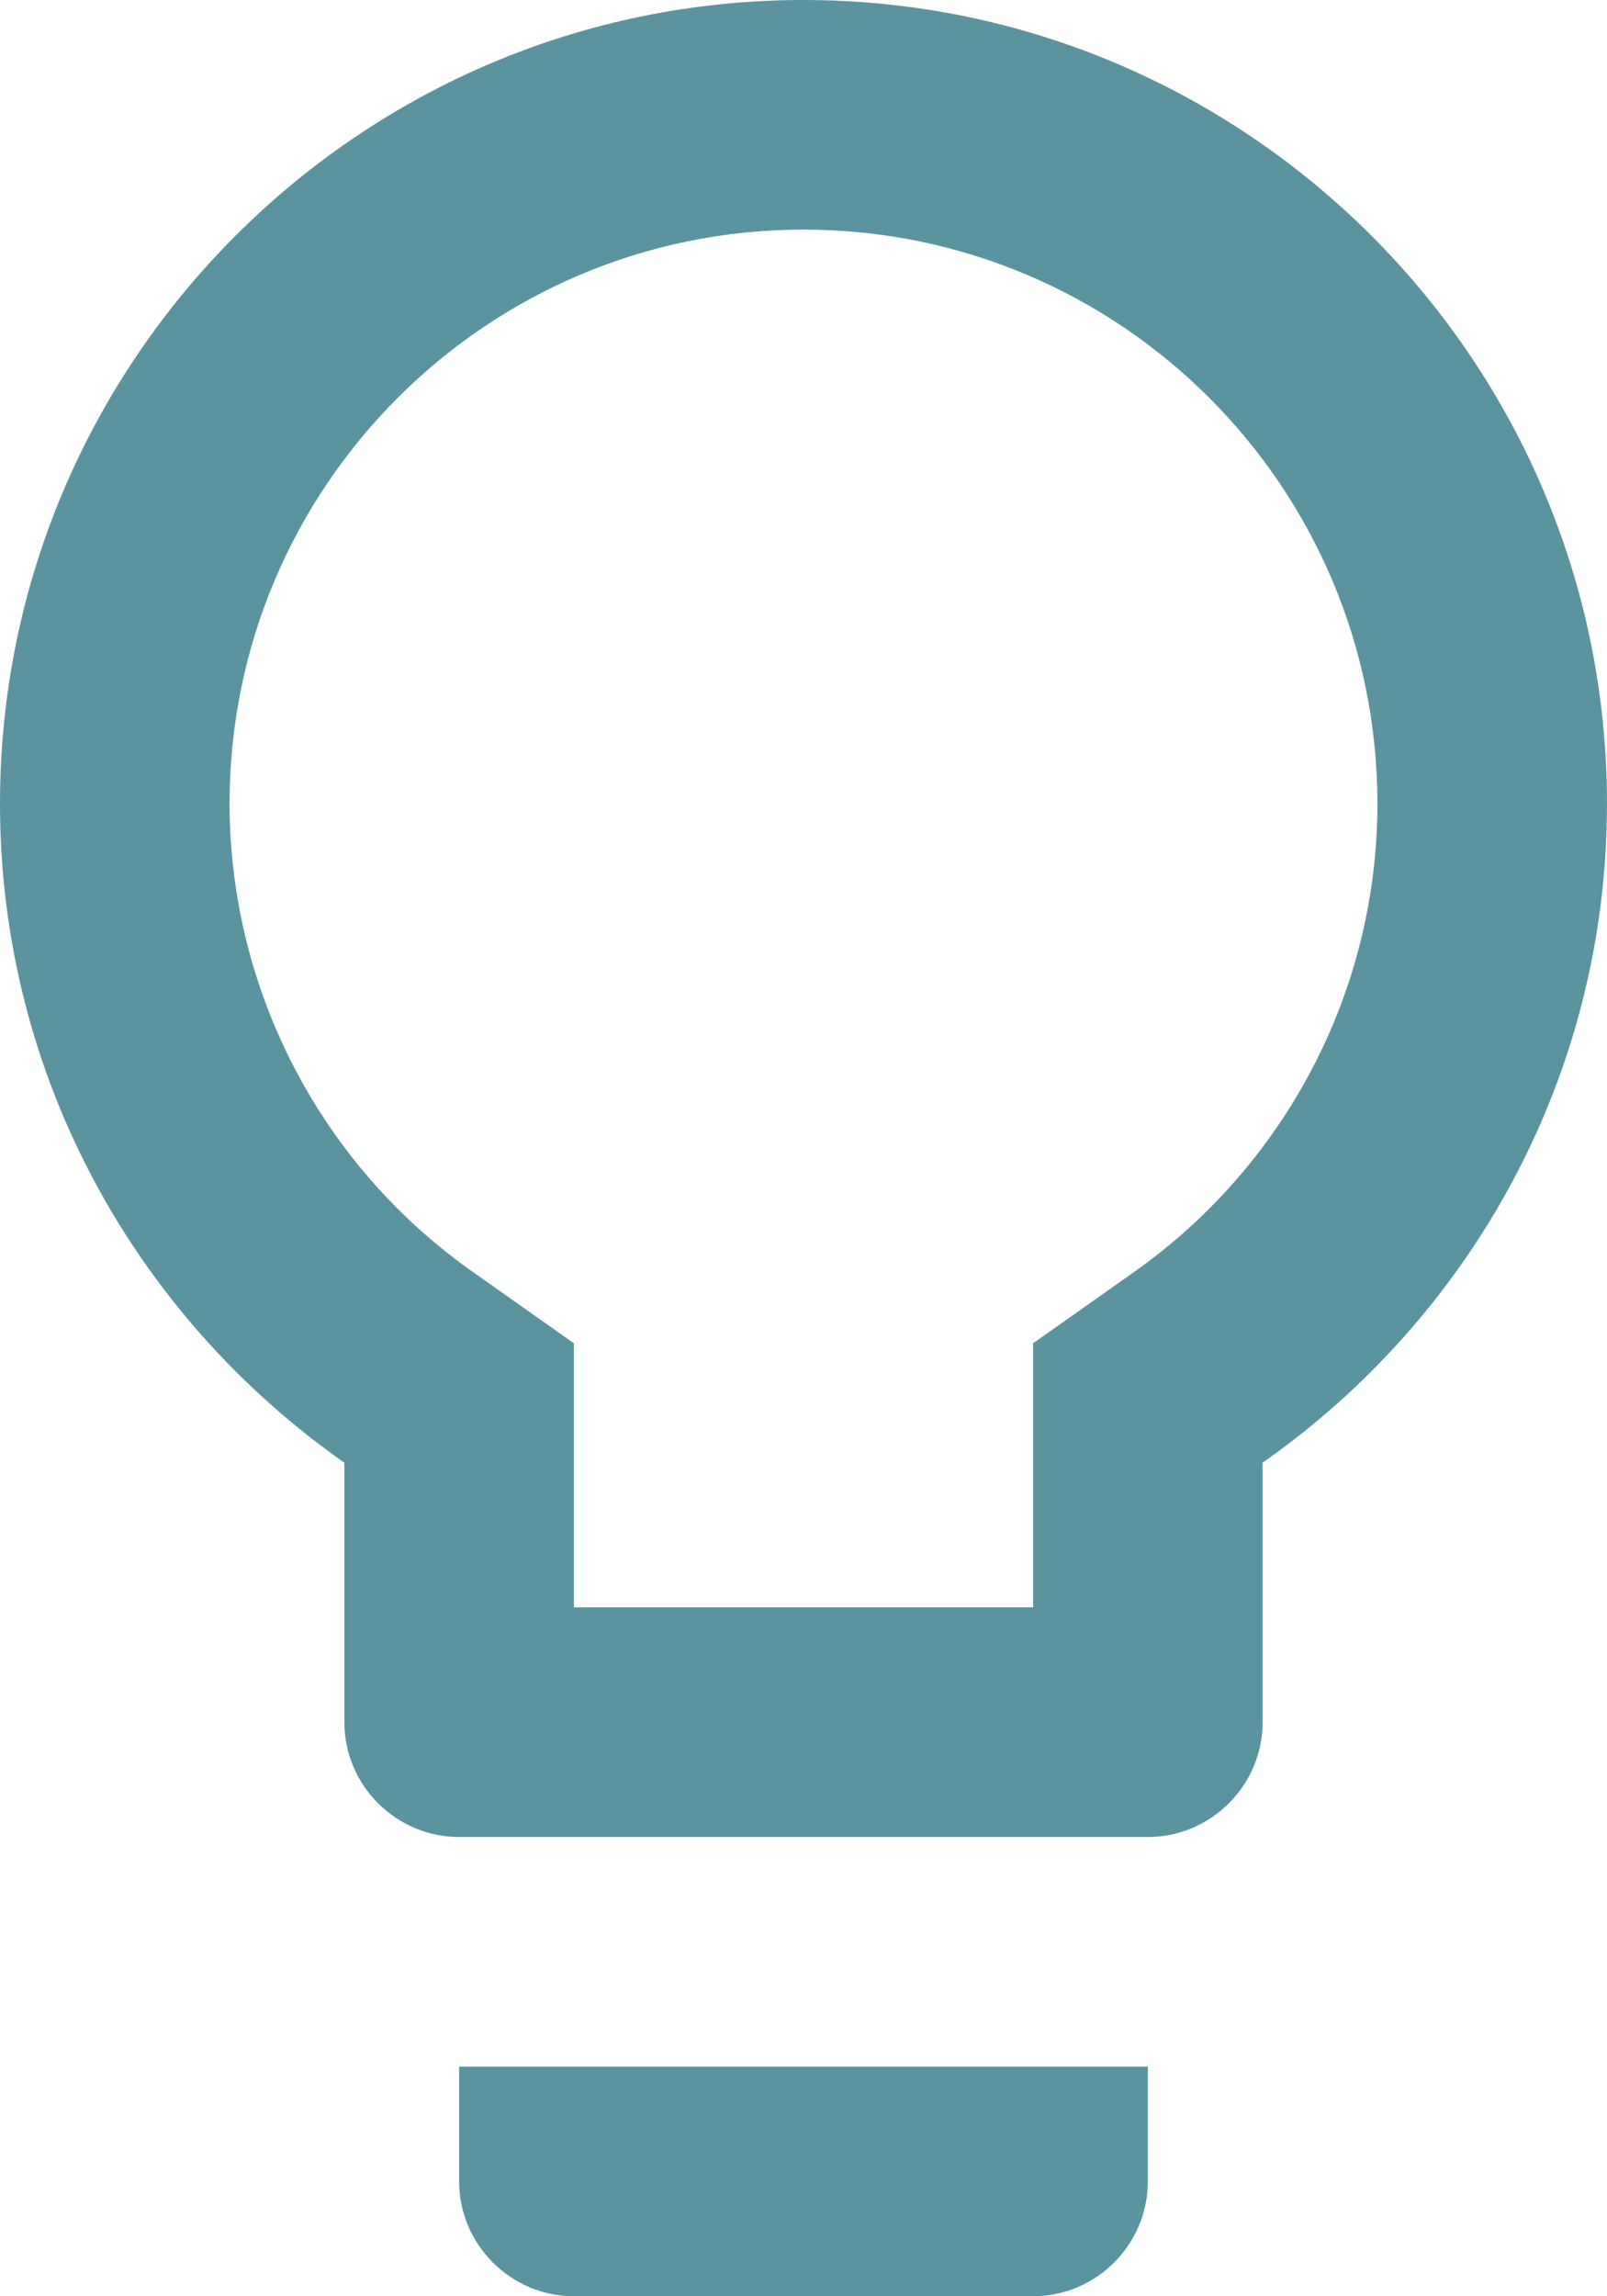 <?xml version="1.0" encoding="UTF-8" standalone="no"?><!-- Generator: Gravit.io --><svg xmlns="http://www.w3.org/2000/svg" xmlns:xlink="http://www.w3.org/1999/xlink" style="isolation:isolate" viewBox="-2600.833 982.667 53.667 76.667" width="53.667pt" height="76.667pt"><path d=" M -2585.5 1055.5 C -2585.5 1057.608 -2583.775 1059.333 -2581.667 1059.333 L -2566.333 1059.333 C -2564.225 1059.333 -2562.5 1057.608 -2562.5 1055.5 L -2562.5 1051.667 L -2585.5 1051.667 L -2585.5 1055.5 Z  M -2574 982.667 C -2588.797 982.667 -2600.833 994.703 -2600.833 1009.5 C -2600.833 1018.623 -2596.272 1026.635 -2589.333 1031.503 L -2589.333 1040.167 C -2589.333 1042.275 -2587.608 1044 -2585.5 1044 L -2562.5 1044 C -2560.392 1044 -2558.667 1042.275 -2558.667 1040.167 L -2558.667 1031.503 C -2551.728 1026.635 -2547.167 1018.623 -2547.167 1009.5 C -2547.167 994.703 -2559.203 982.667 -2574 982.667 Z  M -2563.075 1025.217 L -2566.333 1027.517 L -2566.333 1036.333 L -2581.667 1036.333 L -2581.667 1027.517 L -2584.925 1025.217 C -2590.08 1021.643 -2593.158 1015.772 -2593.167 1009.5 C -2593.167 998.92 -2584.58 990.333 -2574 990.333 C -2563.42 990.333 -2554.833 998.92 -2554.833 1009.5 C -2554.833 1015.748 -2557.9 1021.613 -2563.075 1025.217 Z " fill="rgb(91,148,159)"/></svg>